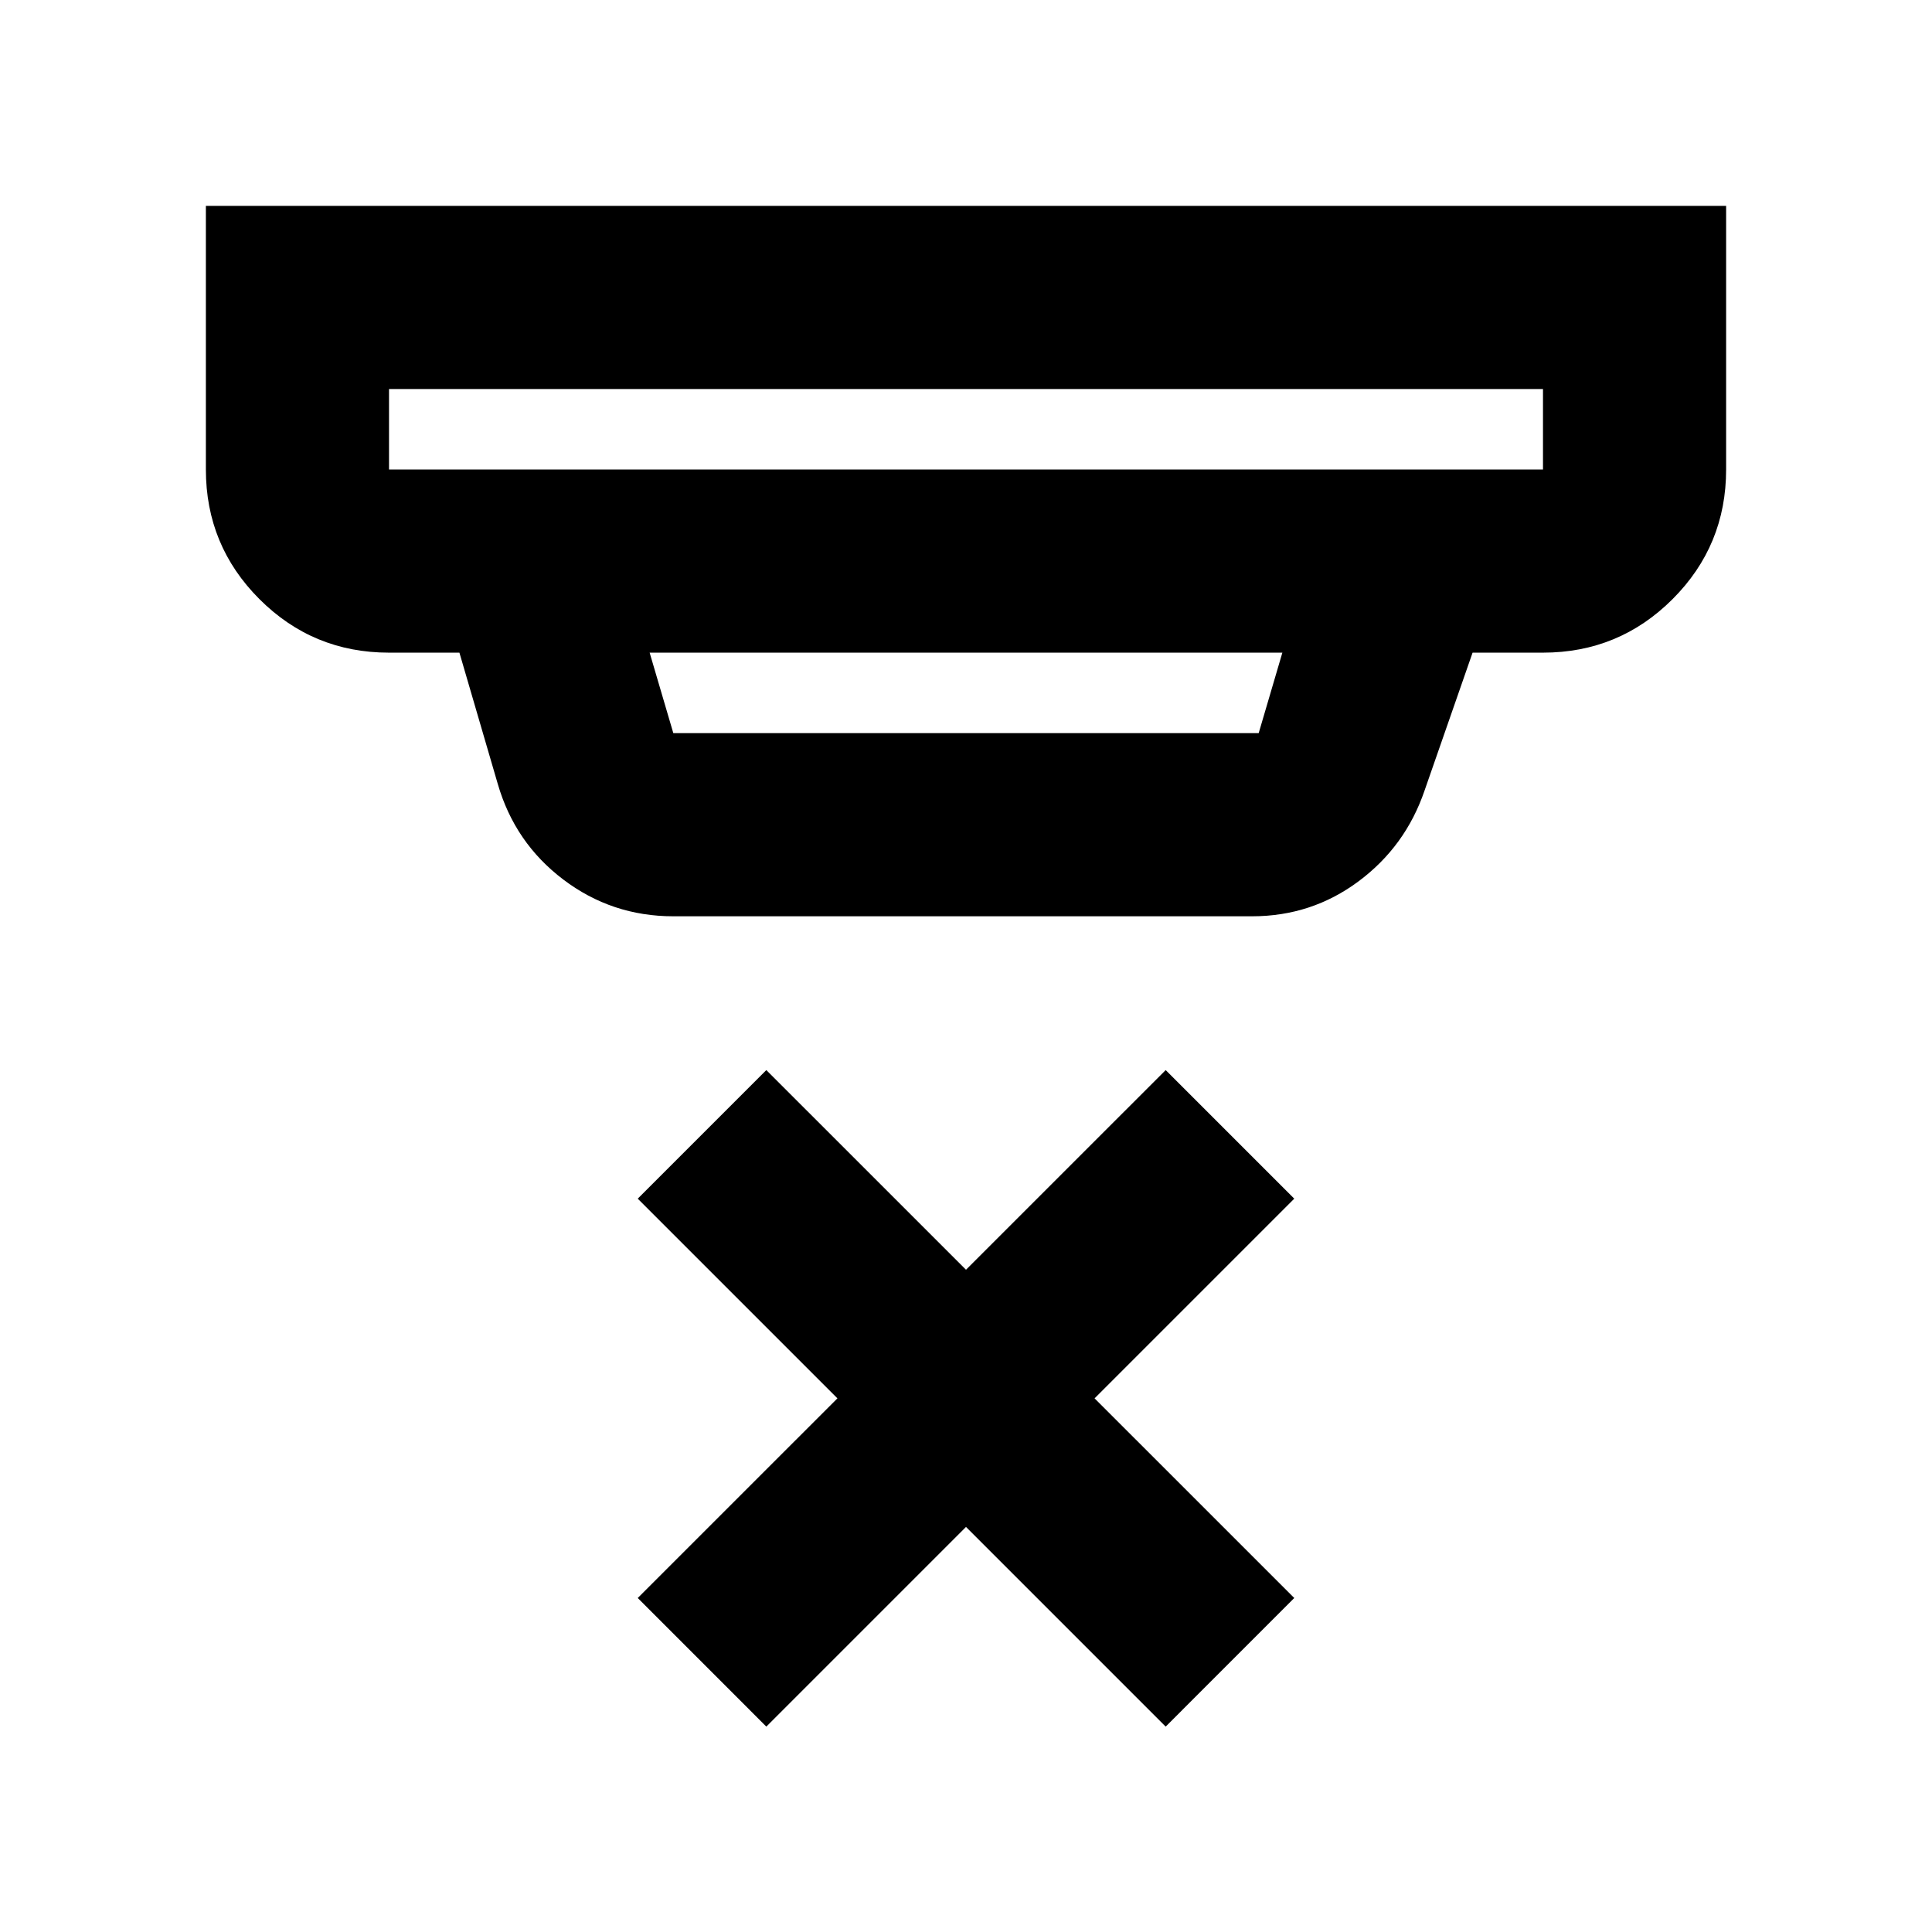 <svg xmlns="http://www.w3.org/2000/svg" height="24" viewBox="0 -960 960 960" width="24"><path d="m380.78-102.06-63.89-63.9 99.22-99.21-99.22-99.22 63.89-63.89L480-329.07l99.22-99.21 63.89 63.89-99.22 99.22 99.22 99.21-63.89 63.9L480-201.28l-99.22 99.22ZM193.3-766.7v40h573.4v-40H193.3Zm129.5 131 11.77 40h290.86l11.77-40H322.8Zm11.77 131q-30.55 0-54.66-18.25-24.11-18.25-32.58-47.55l-19.05-65.2H193.3q-37.78 0-64.39-26.6-26.61-26.61-26.61-64.4v-131h755.4v131q0 37.79-26.61 64.4-26.61 26.6-64.39 26.6h-34.98l-23.85 68.48q-9.48 27.79-32.83 45.16-23.34 17.36-52.89 17.36H334.57Zm-141.27-262v40-40Z"/></svg>